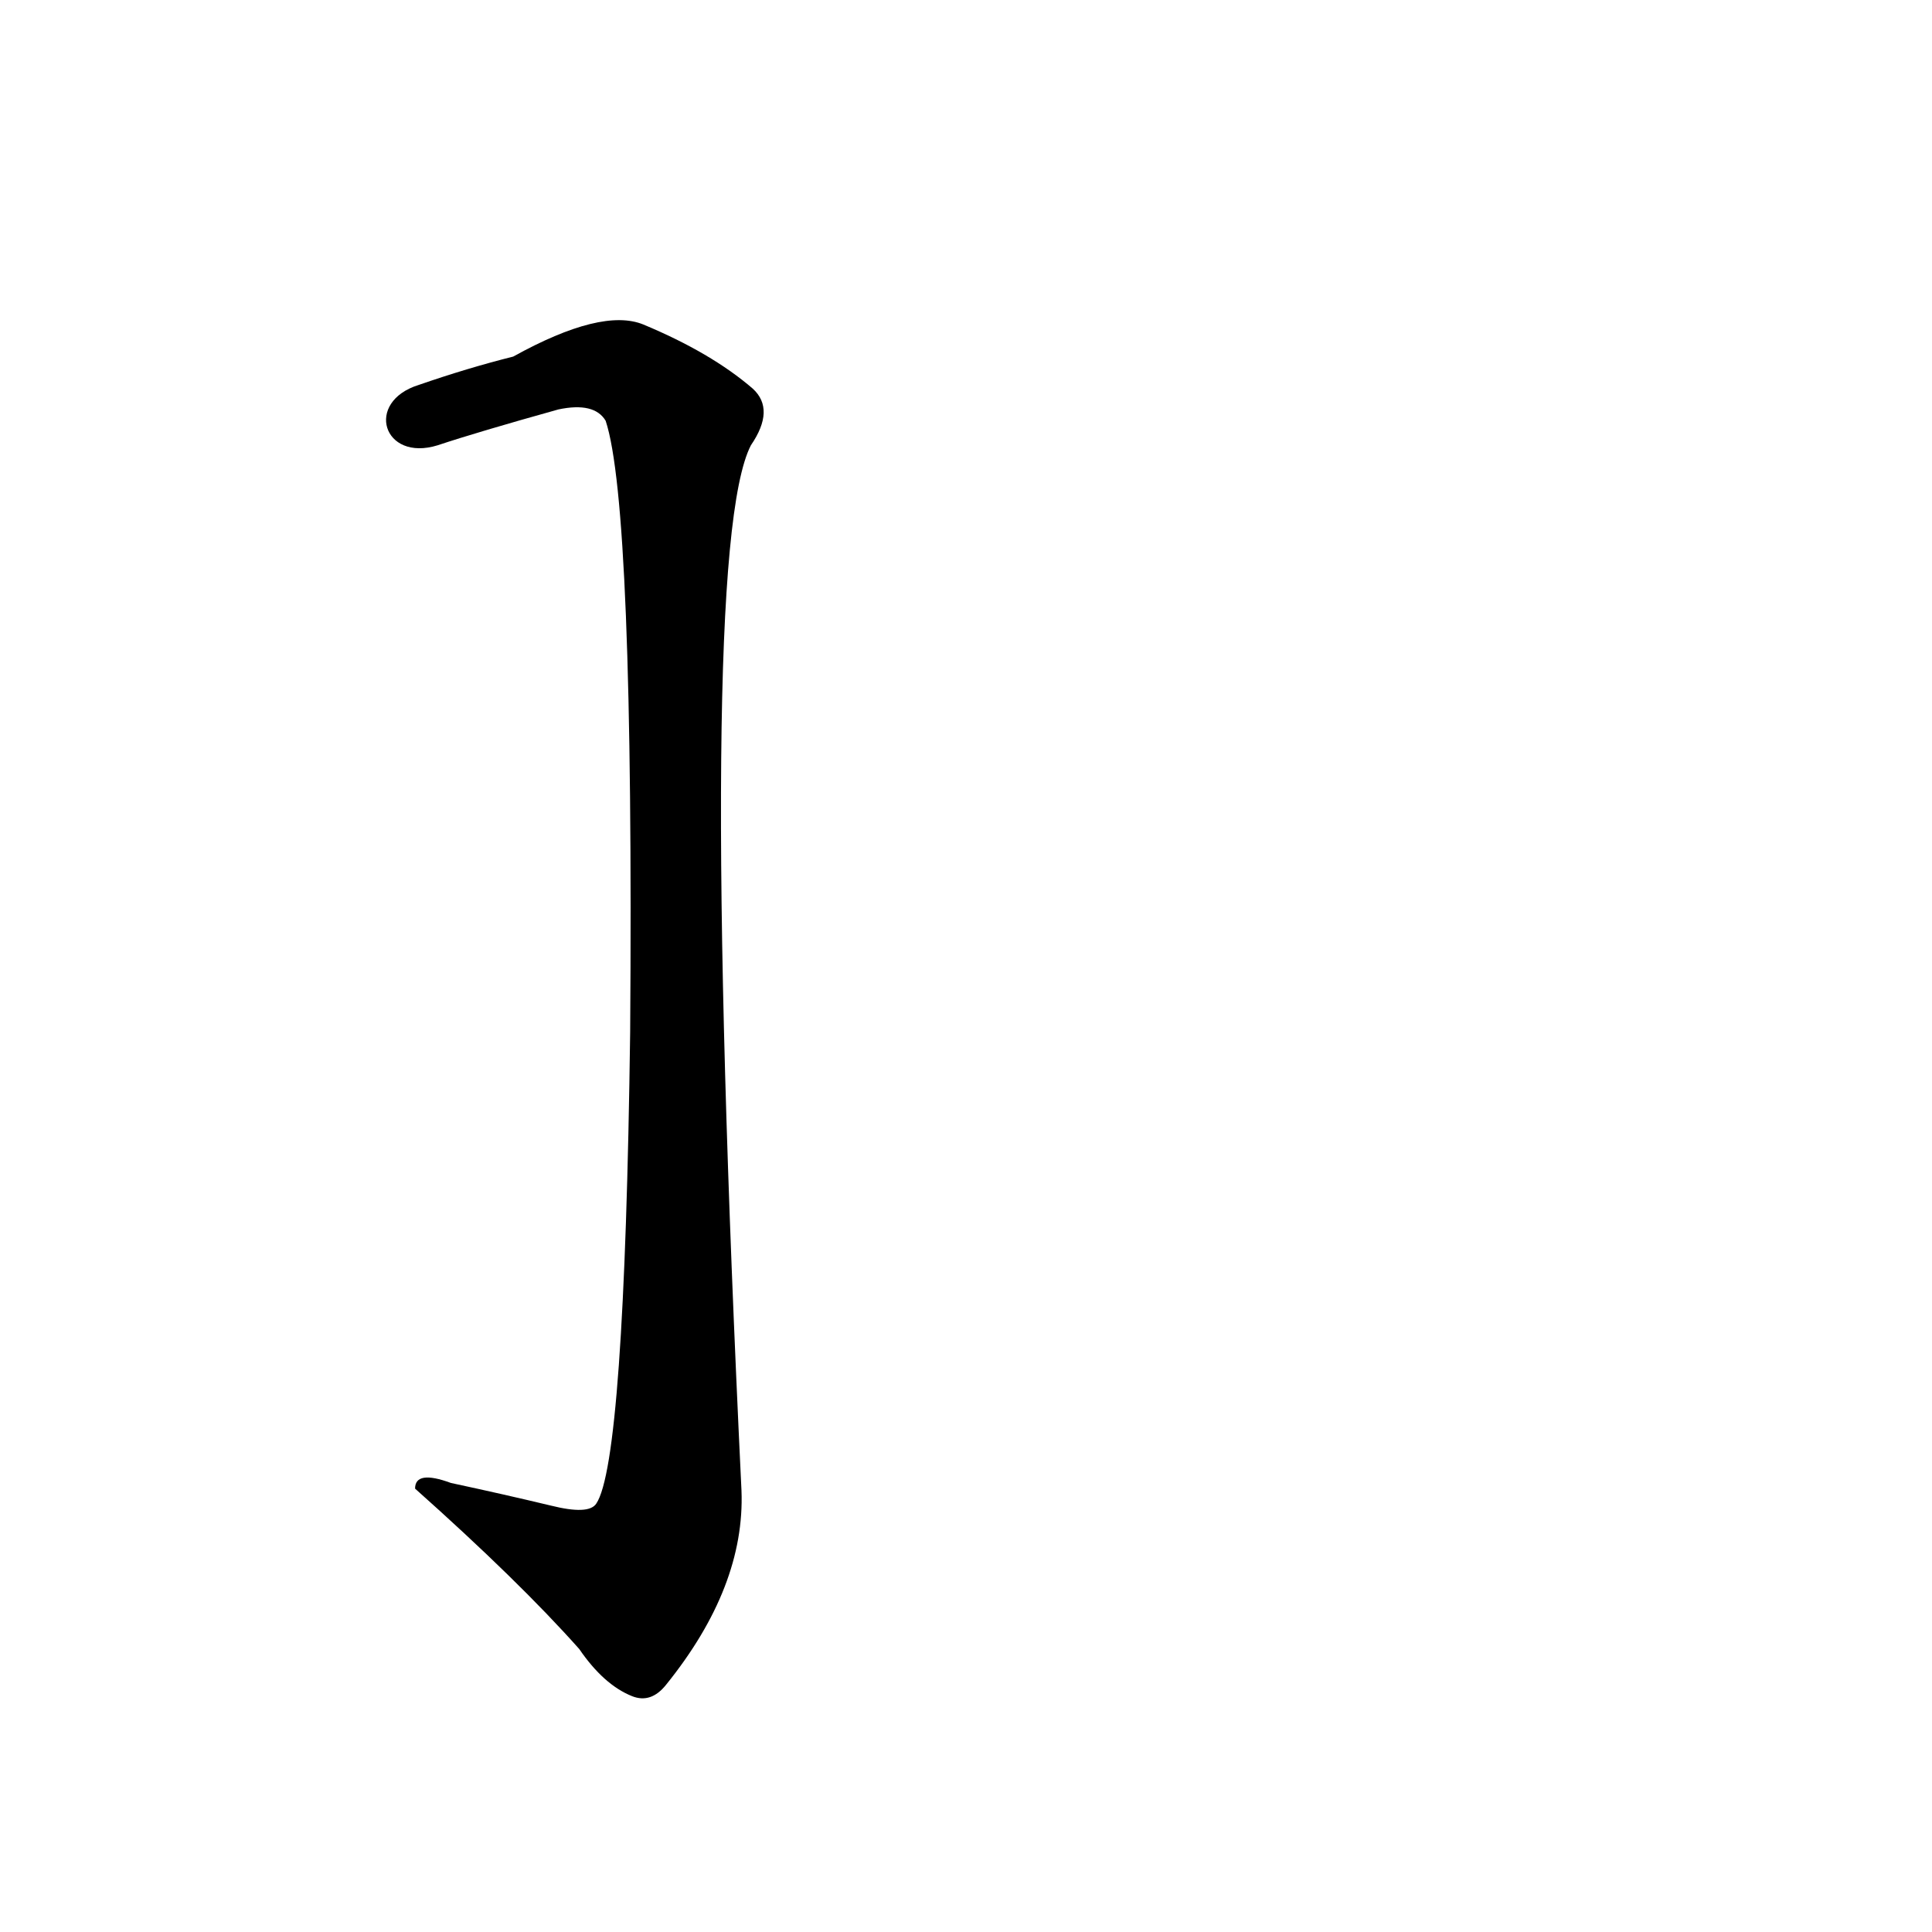 <?xml version='1.0' encoding='utf-8'?>
<svg xmlns="http://www.w3.org/2000/svg" version="1.1" viewBox="0 0 1024 1024"><g transform="scale(1, -1) translate(0, -900)"><path d="M 232 664 Q 253 671 296 683 Q 315 687 321 677 Q 336 632 334 353 Q 331 125 316 103 Q 312 97 292 102 Q 267 108 239 114 Q 220 121 220 111 Q 275 62 307 26 Q 320 7 335 1 Q 345 -3 353 7 Q 395 59 393 110 Q 369 608 398 664 Q 411 683 399 694 Q 377 713 341 728 Q 319 737 272 711 Q 248 705 222 696 C 193 687 203 655 232 664 Z" fill="black" /></g></svg>